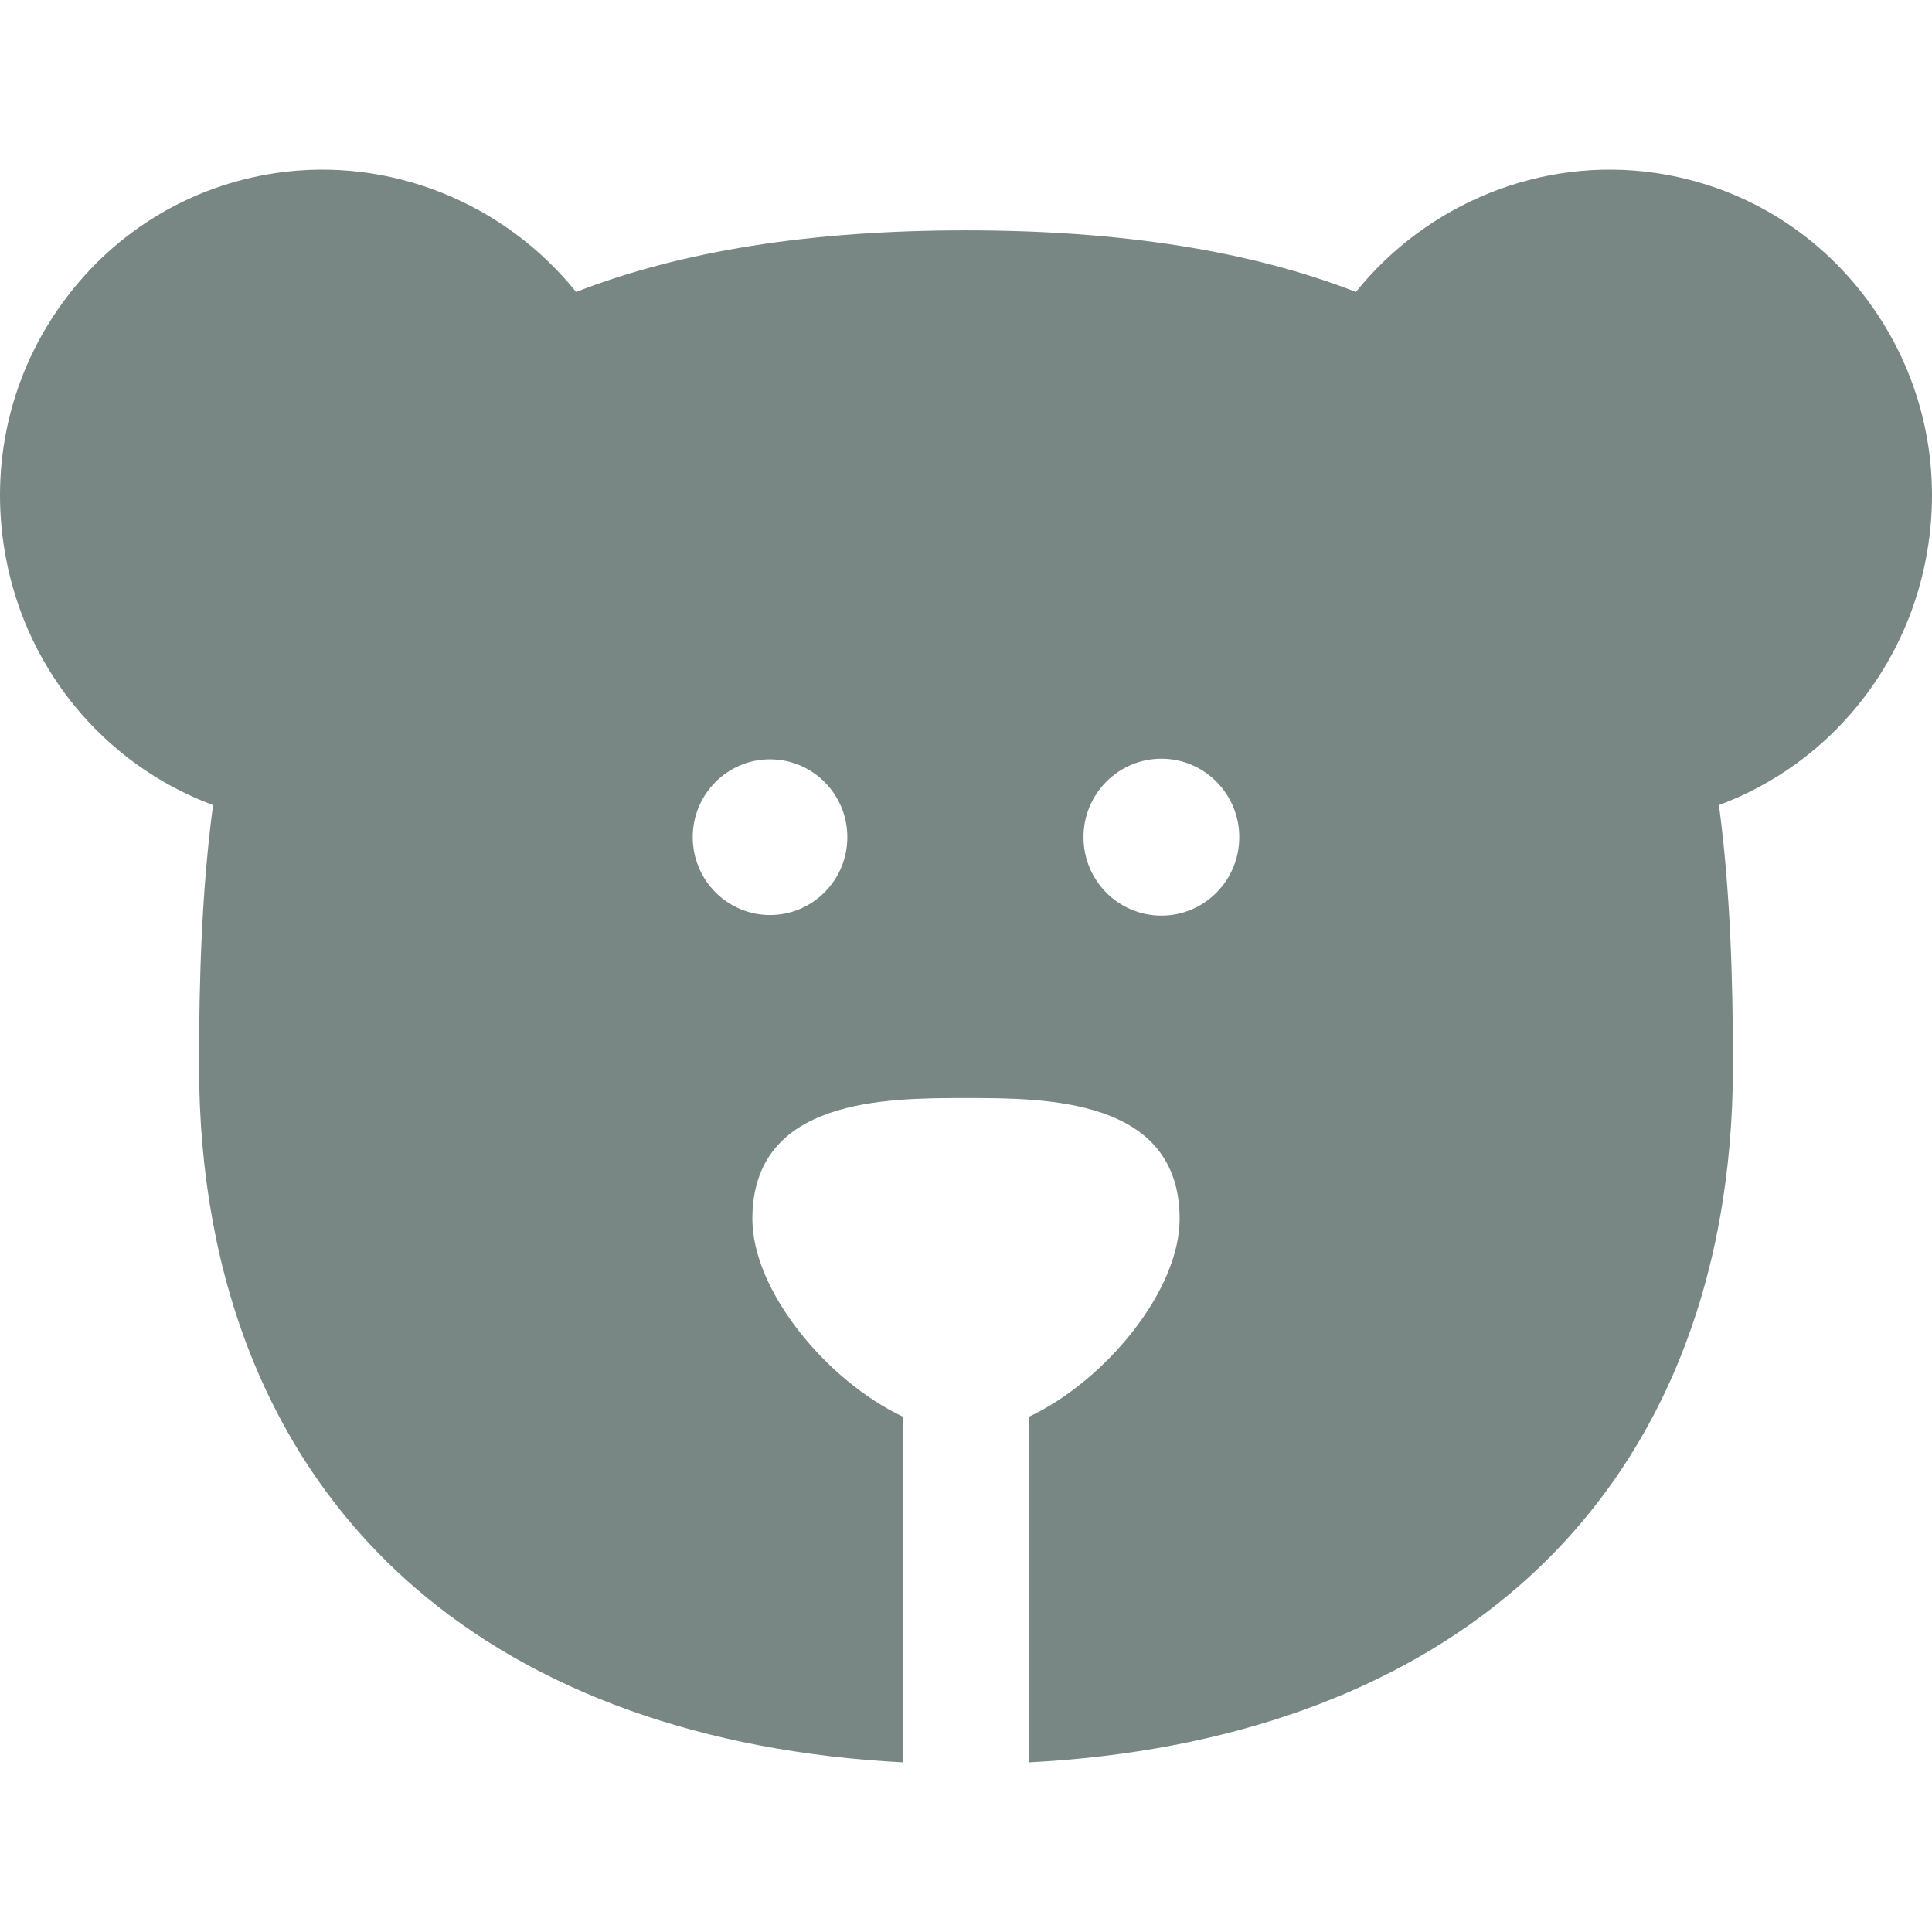 <?xml version="1.0" encoding="iso-8859-1"?>
<!-- Generator: Adobe Illustrator 19.0.0, SVG Export Plug-In . SVG Version: 6.00 Build 0)  -->
<svg xmlns="http://www.w3.org/2000/svg" xmlns:xlink="http://www.w3.org/1999/xlink" version="1.1" id="Layer_1" x="0px" y="0px" viewBox="0 0 512.001 512.001" style="enable-background:new 0 0 512.001 512.001;" xml:space="preserve" width="512px" height="512px">
<g>
	<g>
		<path d="M494.858,79.471c-13.639-18.372-33.554-30.315-56.076-33.627c-30.216-4.444-60.509,7.984-79.45,31.527    C331.309,66.446,297.001,61.047,256,61.047c-41.002,0-75.309,5.4-103.331,16.324c-18.942-23.542-49.236-35.968-79.45-31.527    c-22.523,3.312-42.438,15.255-56.076,33.627C3.272,98.157-2.469,121.208,0.976,144.377c4.767,32.055,26.279,58.124,55.484,68.975    c-2.993,22.508-3.711,45.907-3.711,68.999c0,58.066,19.72,105.863,57.028,138.222c32.058,27.806,76.59,43.732,129.528,46.474    v-91.593c-20.223-9.534-39.921-33.401-39.921-52.423c0-32.038,35.441-32.038,56.616-32.038s56.616,0,56.616,32.038    c0,19.022-19.698,42.889-39.921,52.423v91.593c52.938-2.741,97.47-18.668,129.528-46.474    c37.309-32.359,57.028-80.156,57.028-138.222c0-23.093-0.718-46.491-3.711-68.999c29.204-10.851,50.717-36.919,55.484-68.975    C514.47,121.208,508.728,98.157,494.858,79.471z M204.061,242.498c-11.291,0-20.481-9.24-20.481-20.637    c0-11.399,9.189-20.631,20.481-20.631c11.306,0,20.494,9.231,20.494,20.631C224.555,233.259,215.367,242.498,204.061,242.498z     M307.785,242.653c-11.402,0-20.649-9.308-20.649-20.792c0-11.483,9.248-20.792,20.649-20.792    c11.387,0,20.635,9.308,20.635,20.792C328.421,233.344,319.172,242.653,307.785,242.653z" fill="#788684"/>
	</g>
</g>
<g>
</g>
<g>
</g>
<g>
</g>
<g>
</g>
<g>
</g>
<g>
</g>
<g>
</g>
<g>
</g>
<g>
</g>
<g>
</g>
<g>
</g>
<g>
</g>
<g>
</g>
<g>
</g>
<g>
</g>
</svg>

